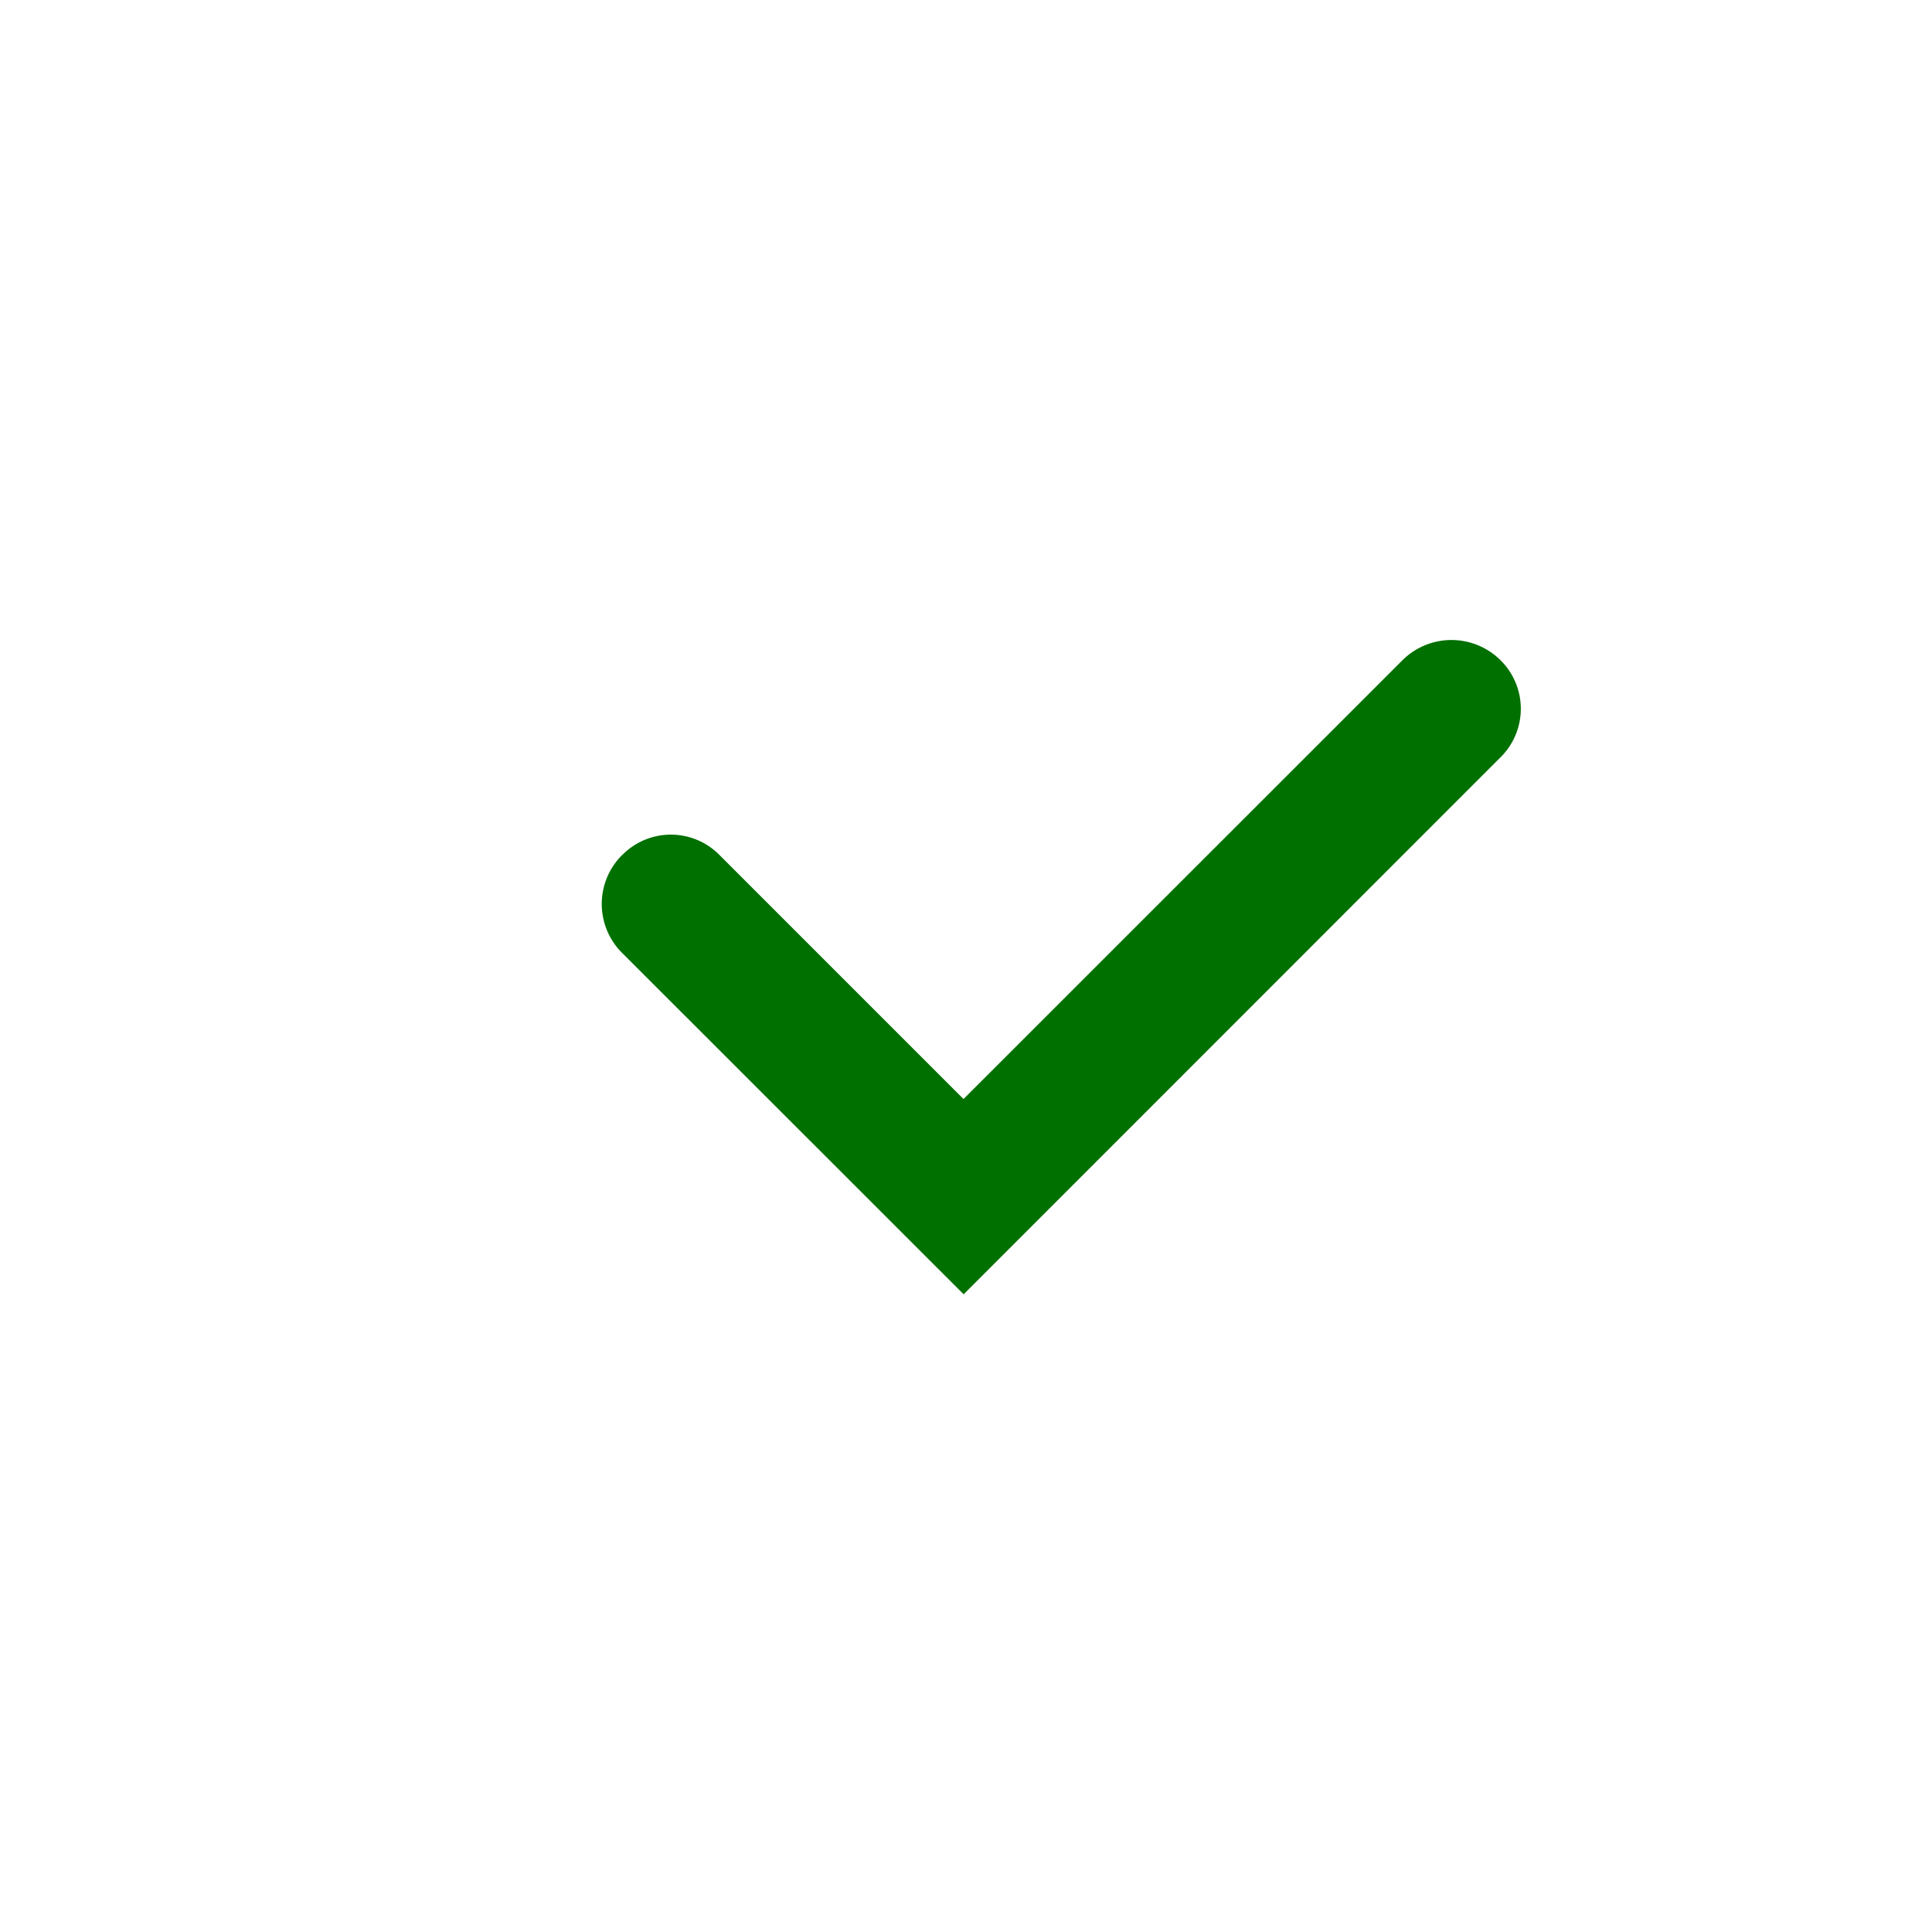  <svg xmlns='http://www.w3.org/2000/svg' width='14' height='14' fill='rgb(0,112,0)'><path fill-rule='evenodd' d='M4.508 6.197a.494.494 0 01.704-.003l1.77 1.77 3.184-3.183a.504.504 0 01.706.002.494.494 0 01.001.705L7.69 8.672l-.707.707L4.5 6.897a.5.5 0 01.007-.7z'/></svg>